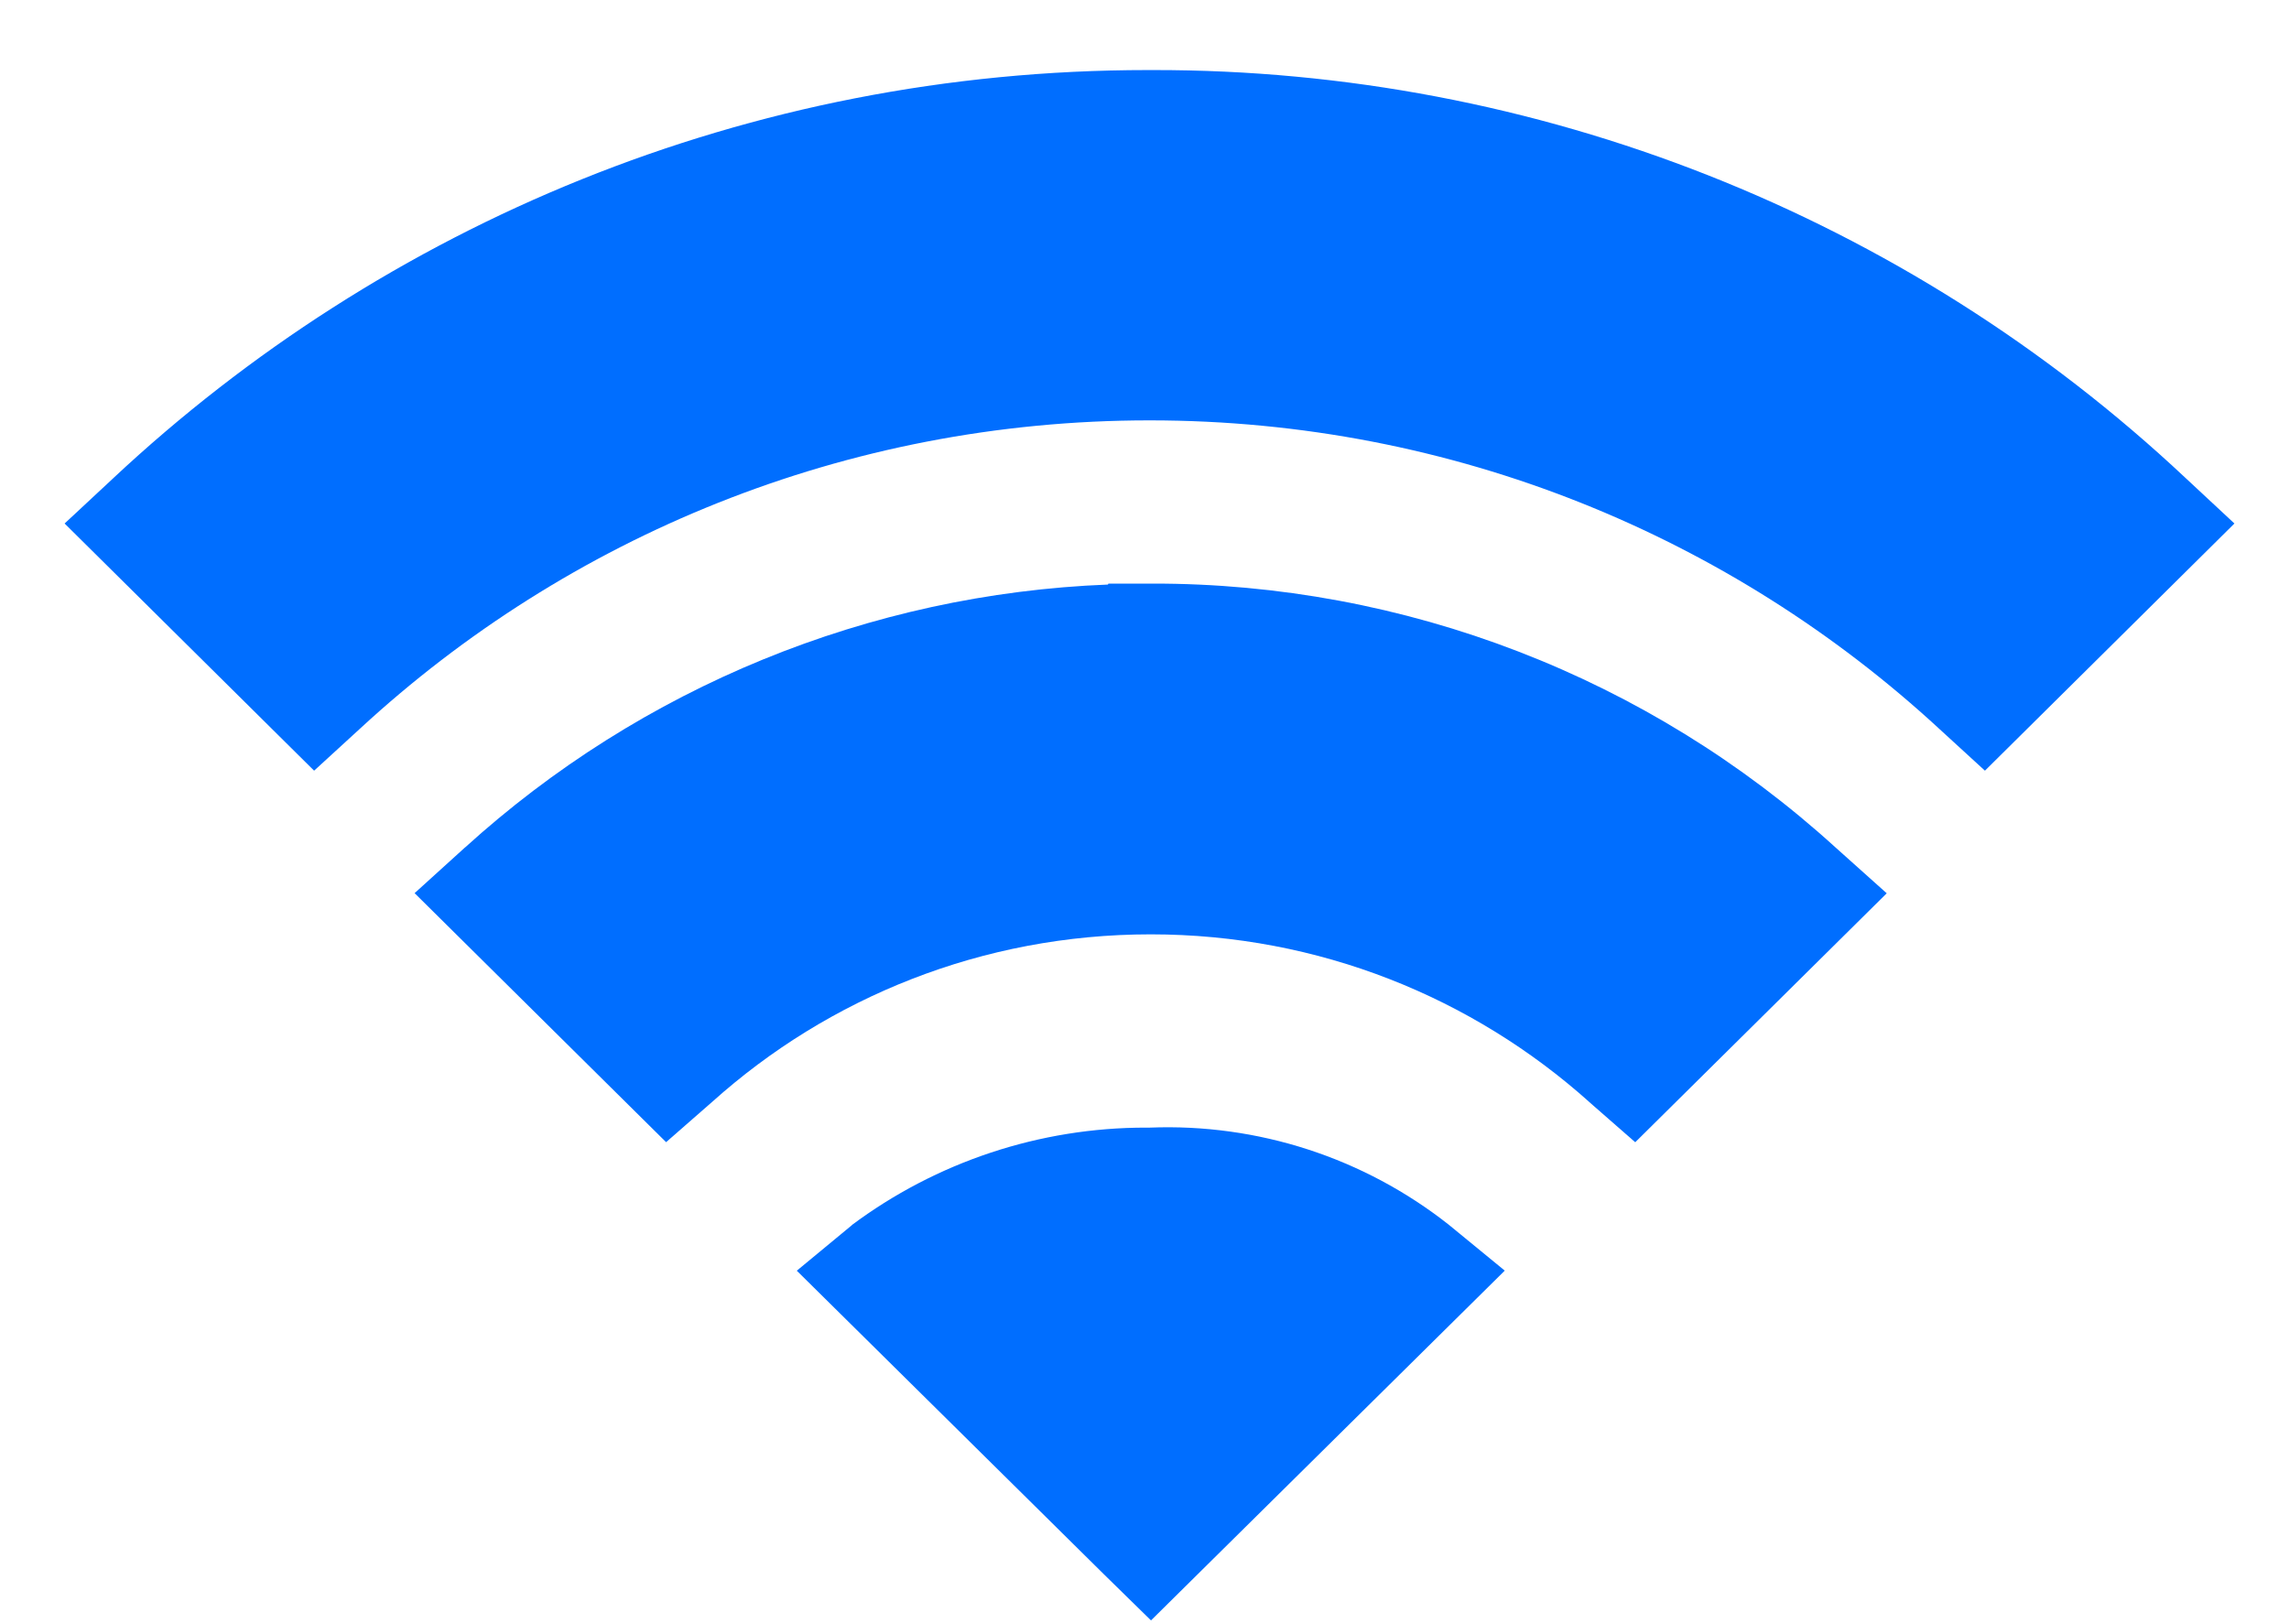 <svg width="31" height="22" viewBox="0 0 31 22" fill="none" xmlns="http://www.w3.org/2000/svg">
<g clip-path="url(#clip0_4340_20078)">
<path d="M15.581 0.949H15.542C10.126 0.949 5.199 3.049 1.533 6.478L1.544 6.468L0.875 7.091L4.254 10.439L4.884 9.862C7.685 7.279 11.441 5.694 15.568 5.694C19.695 5.694 23.451 7.278 26.262 9.871L26.252 9.862L26.882 10.439L30.261 7.091L29.592 6.468C25.806 2.915 20.806 0.941 15.614 0.949H15.579H15.581Z" fill="#006EFF"/>
<path d="M24.854 11.475C22.323 9.173 19.023 7.899 15.601 7.905H15.011L15.005 7.918C11.772 8.045 8.686 9.308 6.292 11.485L6.303 11.474L5.615 12.098L9.021 15.471L9.651 14.92C11.218 13.515 13.301 12.656 15.584 12.656C17.866 12.656 19.949 13.516 21.525 14.928L21.516 14.921L22.146 15.472L25.552 12.1L24.854 11.475Z" fill="#006EFF"/>
<path d="M15.588 21.949L20.379 17.211L19.618 16.587C18.468 15.681 17.033 15.216 15.571 15.274H15.582H15.524C14.084 15.272 12.682 15.737 11.528 16.6L11.546 16.588L10.791 17.212L11.487 17.9L14.952 21.326L15.588 21.949Z" fill="#006EFF"/>
</g>
<defs>
<clipPath id="clip0_4340_20078">
<rect width="29.75" height="21" fill="white" transform="translate(0.875 0.949)"/>
</clipPath>
</defs>
</svg>
